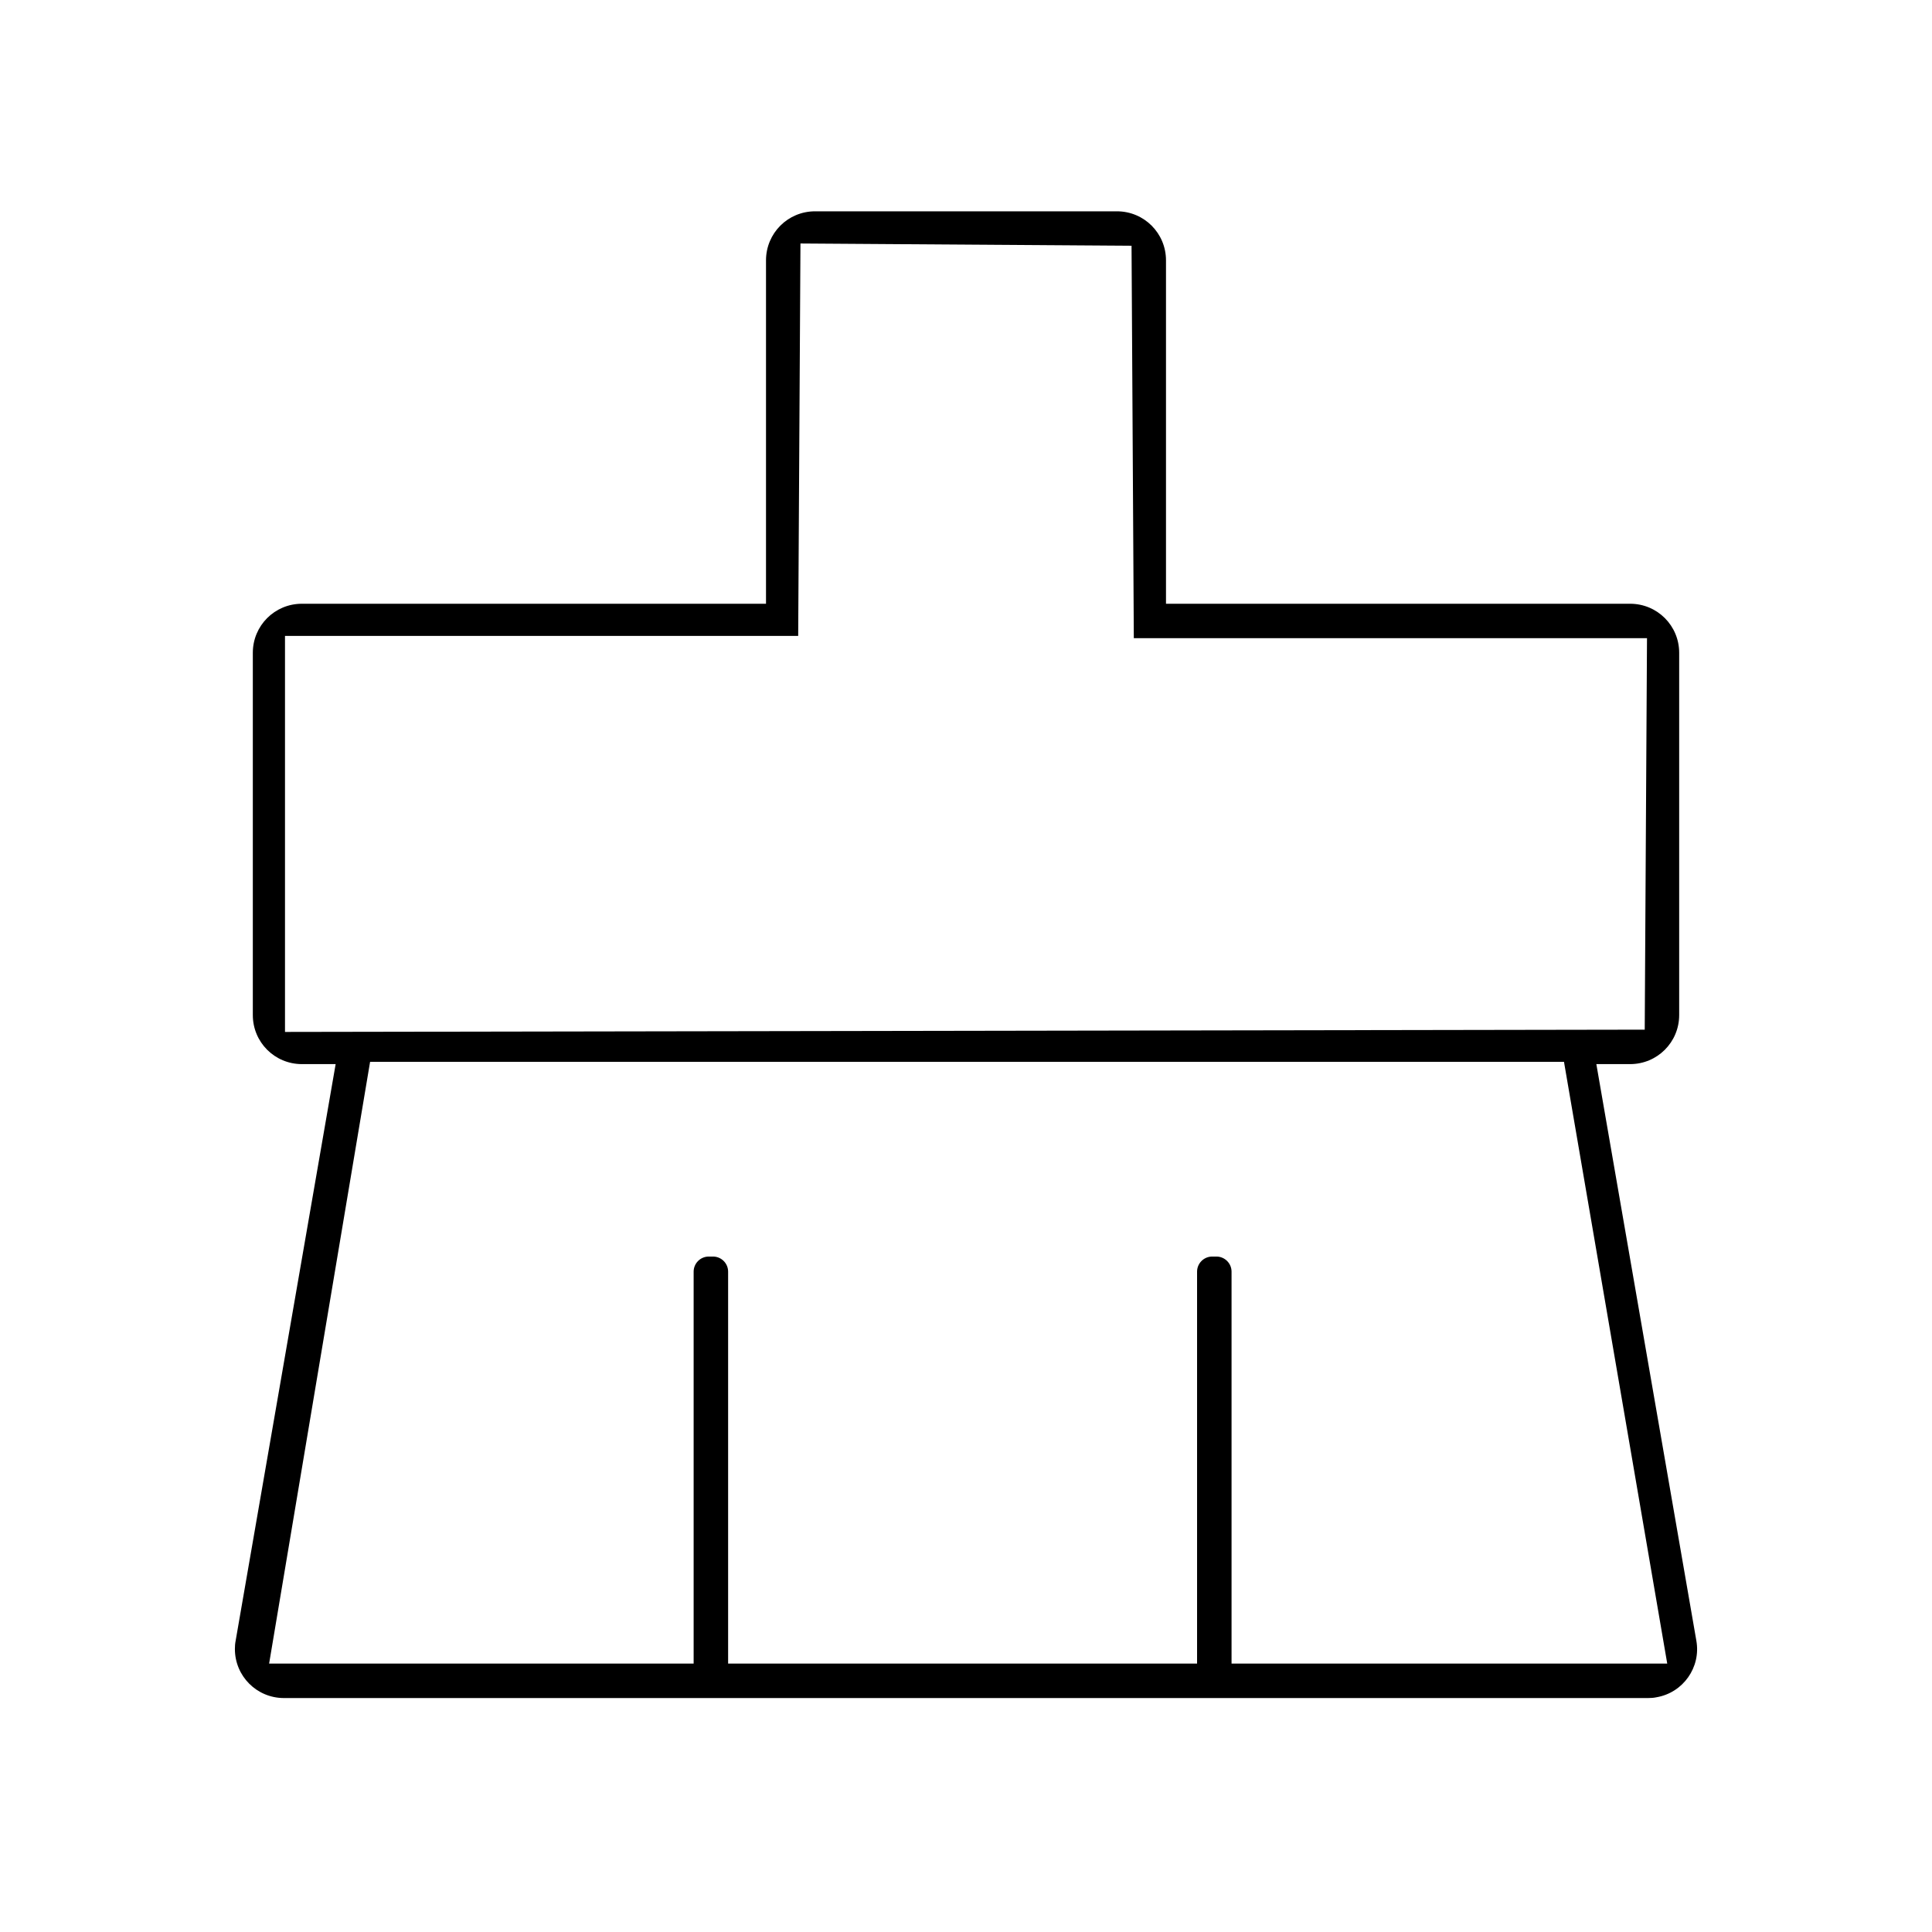 <?xml version="1.0" encoding="utf-8"?>
<svg width="1024px" height="1024px" viewBox="0 0 1024 1024" t="1569683368540" class="icon" version="1.1" p-id="9723" xmlns="http://www.w3.org/2000/svg">
  <defs/>
  <path d="M 899.1 869.6 L 846.1 564 L 864 564 C 878.4 564 890 552.4 890 538 L 890 346 C 890 331.6 878.4 320 864 320 L 618 320 L 618 138 C 618 123.6 606.4 112 592 112 L 432 112 C 417.6 112 406 123.6 406 138 L 406 320 L 160 320 C 145.6 320 134 331.6 134 346 L 134 538 C 134 552.4 145.6 564 160 564 L 177.9 564 L 124.9 869.6 C 124.6 871.1 124.5 872.6 124.5 874 C 124.5 888.4 136.1 900 150.5 900 L 873.5 900 C 875 900 876.5 899.9 877.9 899.6 C 892.1 897.2 901.6 883.7 899.1 869.6 Z M 151.055 337.055 L 423.056 337.056 L 424.259 129.056 L 599.741 130.259 L 600.944 338.259 L 872.944 338.259 L 871.741 545.741 L 151.055 546.944 L 151.055 337.055 Z M 652.747 881.741 L 652.747 674 C 652.747 669.6 649.147 666 644.747 666 L 642.472 666 C 638.072 666 634.472 669.6 634.472 674 L 634.472 881.741 L 385.918 881.741 L 385.918 674 C 385.918 669.6 382.318 666 377.918 666 L 375.643 666 C 371.243 666 367.643 669.6 367.643 674 L 367.643 881.741 L 142.636 881.741 L 196.159 562.78 L 828.945 562.78 L 883.671 881.741 L 652.747 881.741 Z" p-id="9724"/>
</svg>